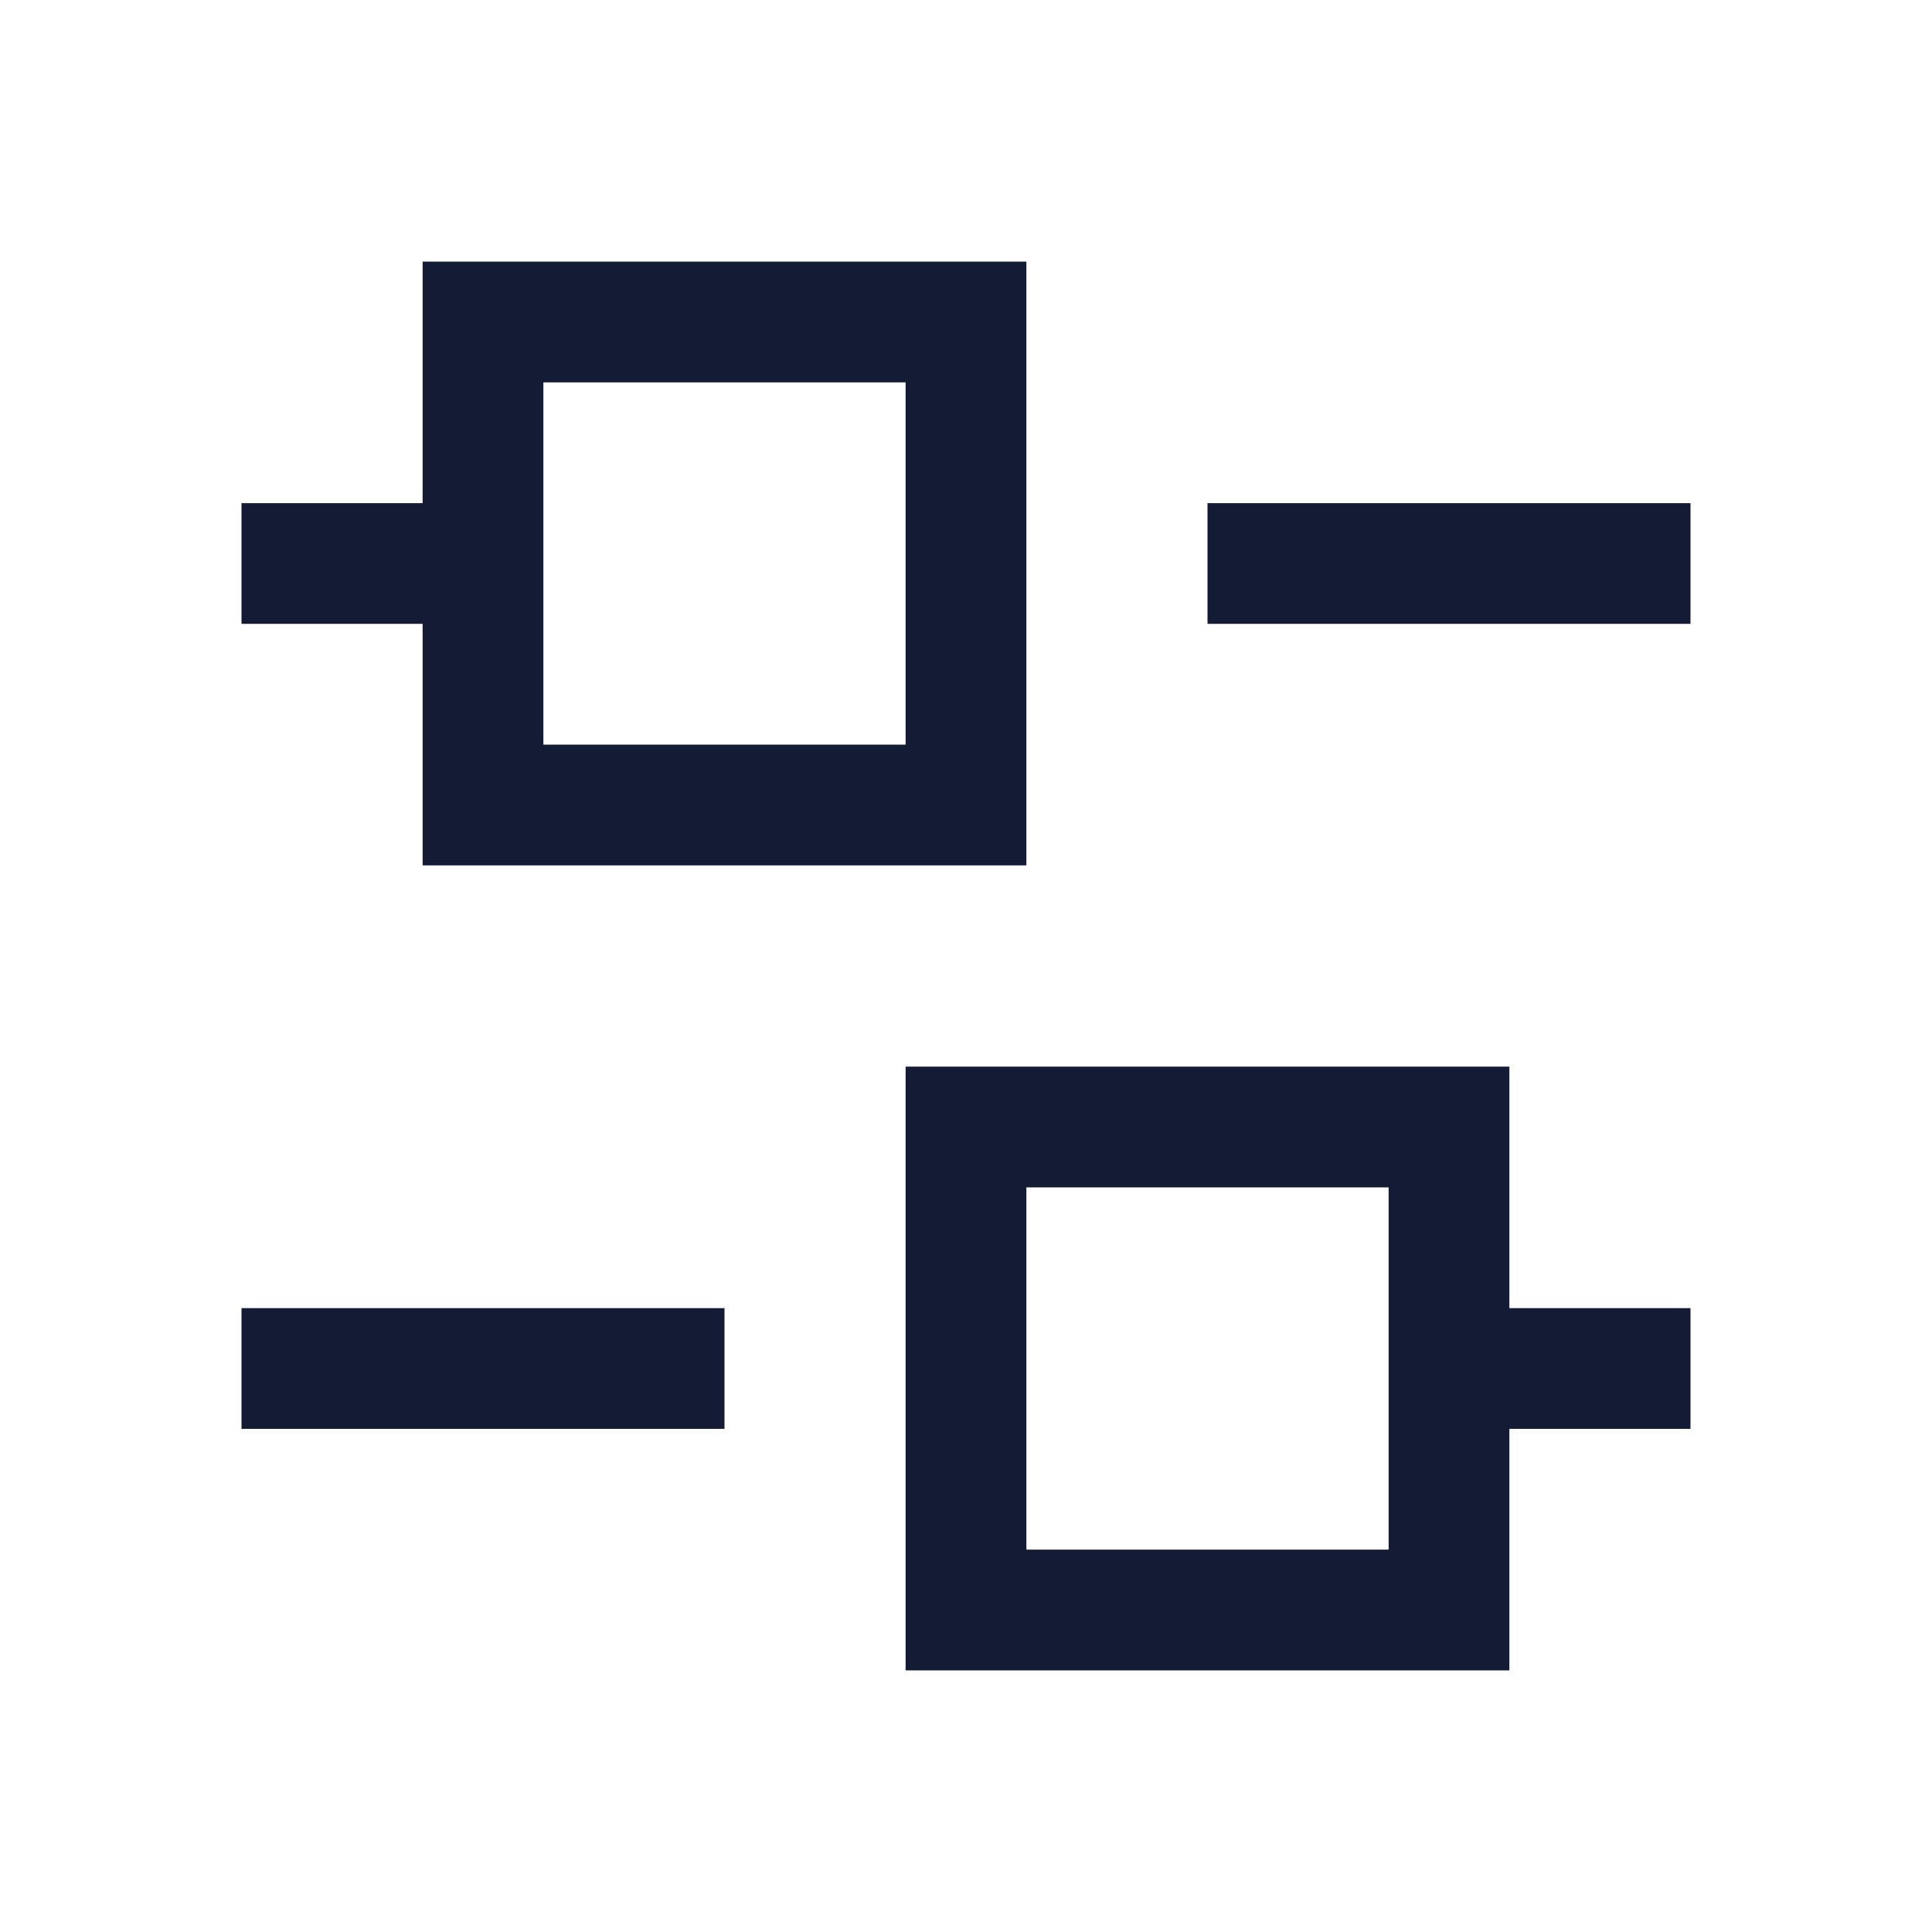<svg width="24" height="24" viewBox="0 0 24 24" fill="none" xmlns="http://www.w3.org/2000/svg">
<path d="M3 7H6" stroke="#141B34" stroke-width="1.5" stroke-linejoin="round"/>
<path d="M3 17H9" stroke="#141B34" stroke-width="1.5" stroke-linejoin="round"/>
<path d="M18 17L21 17" stroke="#141B34" stroke-width="1.5" stroke-linejoin="round"/>
<path d="M15 7L21 7" stroke="#141B34" stroke-width="1.5" stroke-linejoin="round"/>
<path d="M12 4H6V10H12V4Z" stroke="#141B34" stroke-width="1.5"/>
<path d="M18 14H12V20H18V14Z" stroke="#141B34" stroke-width="1.5"/>
</svg>
